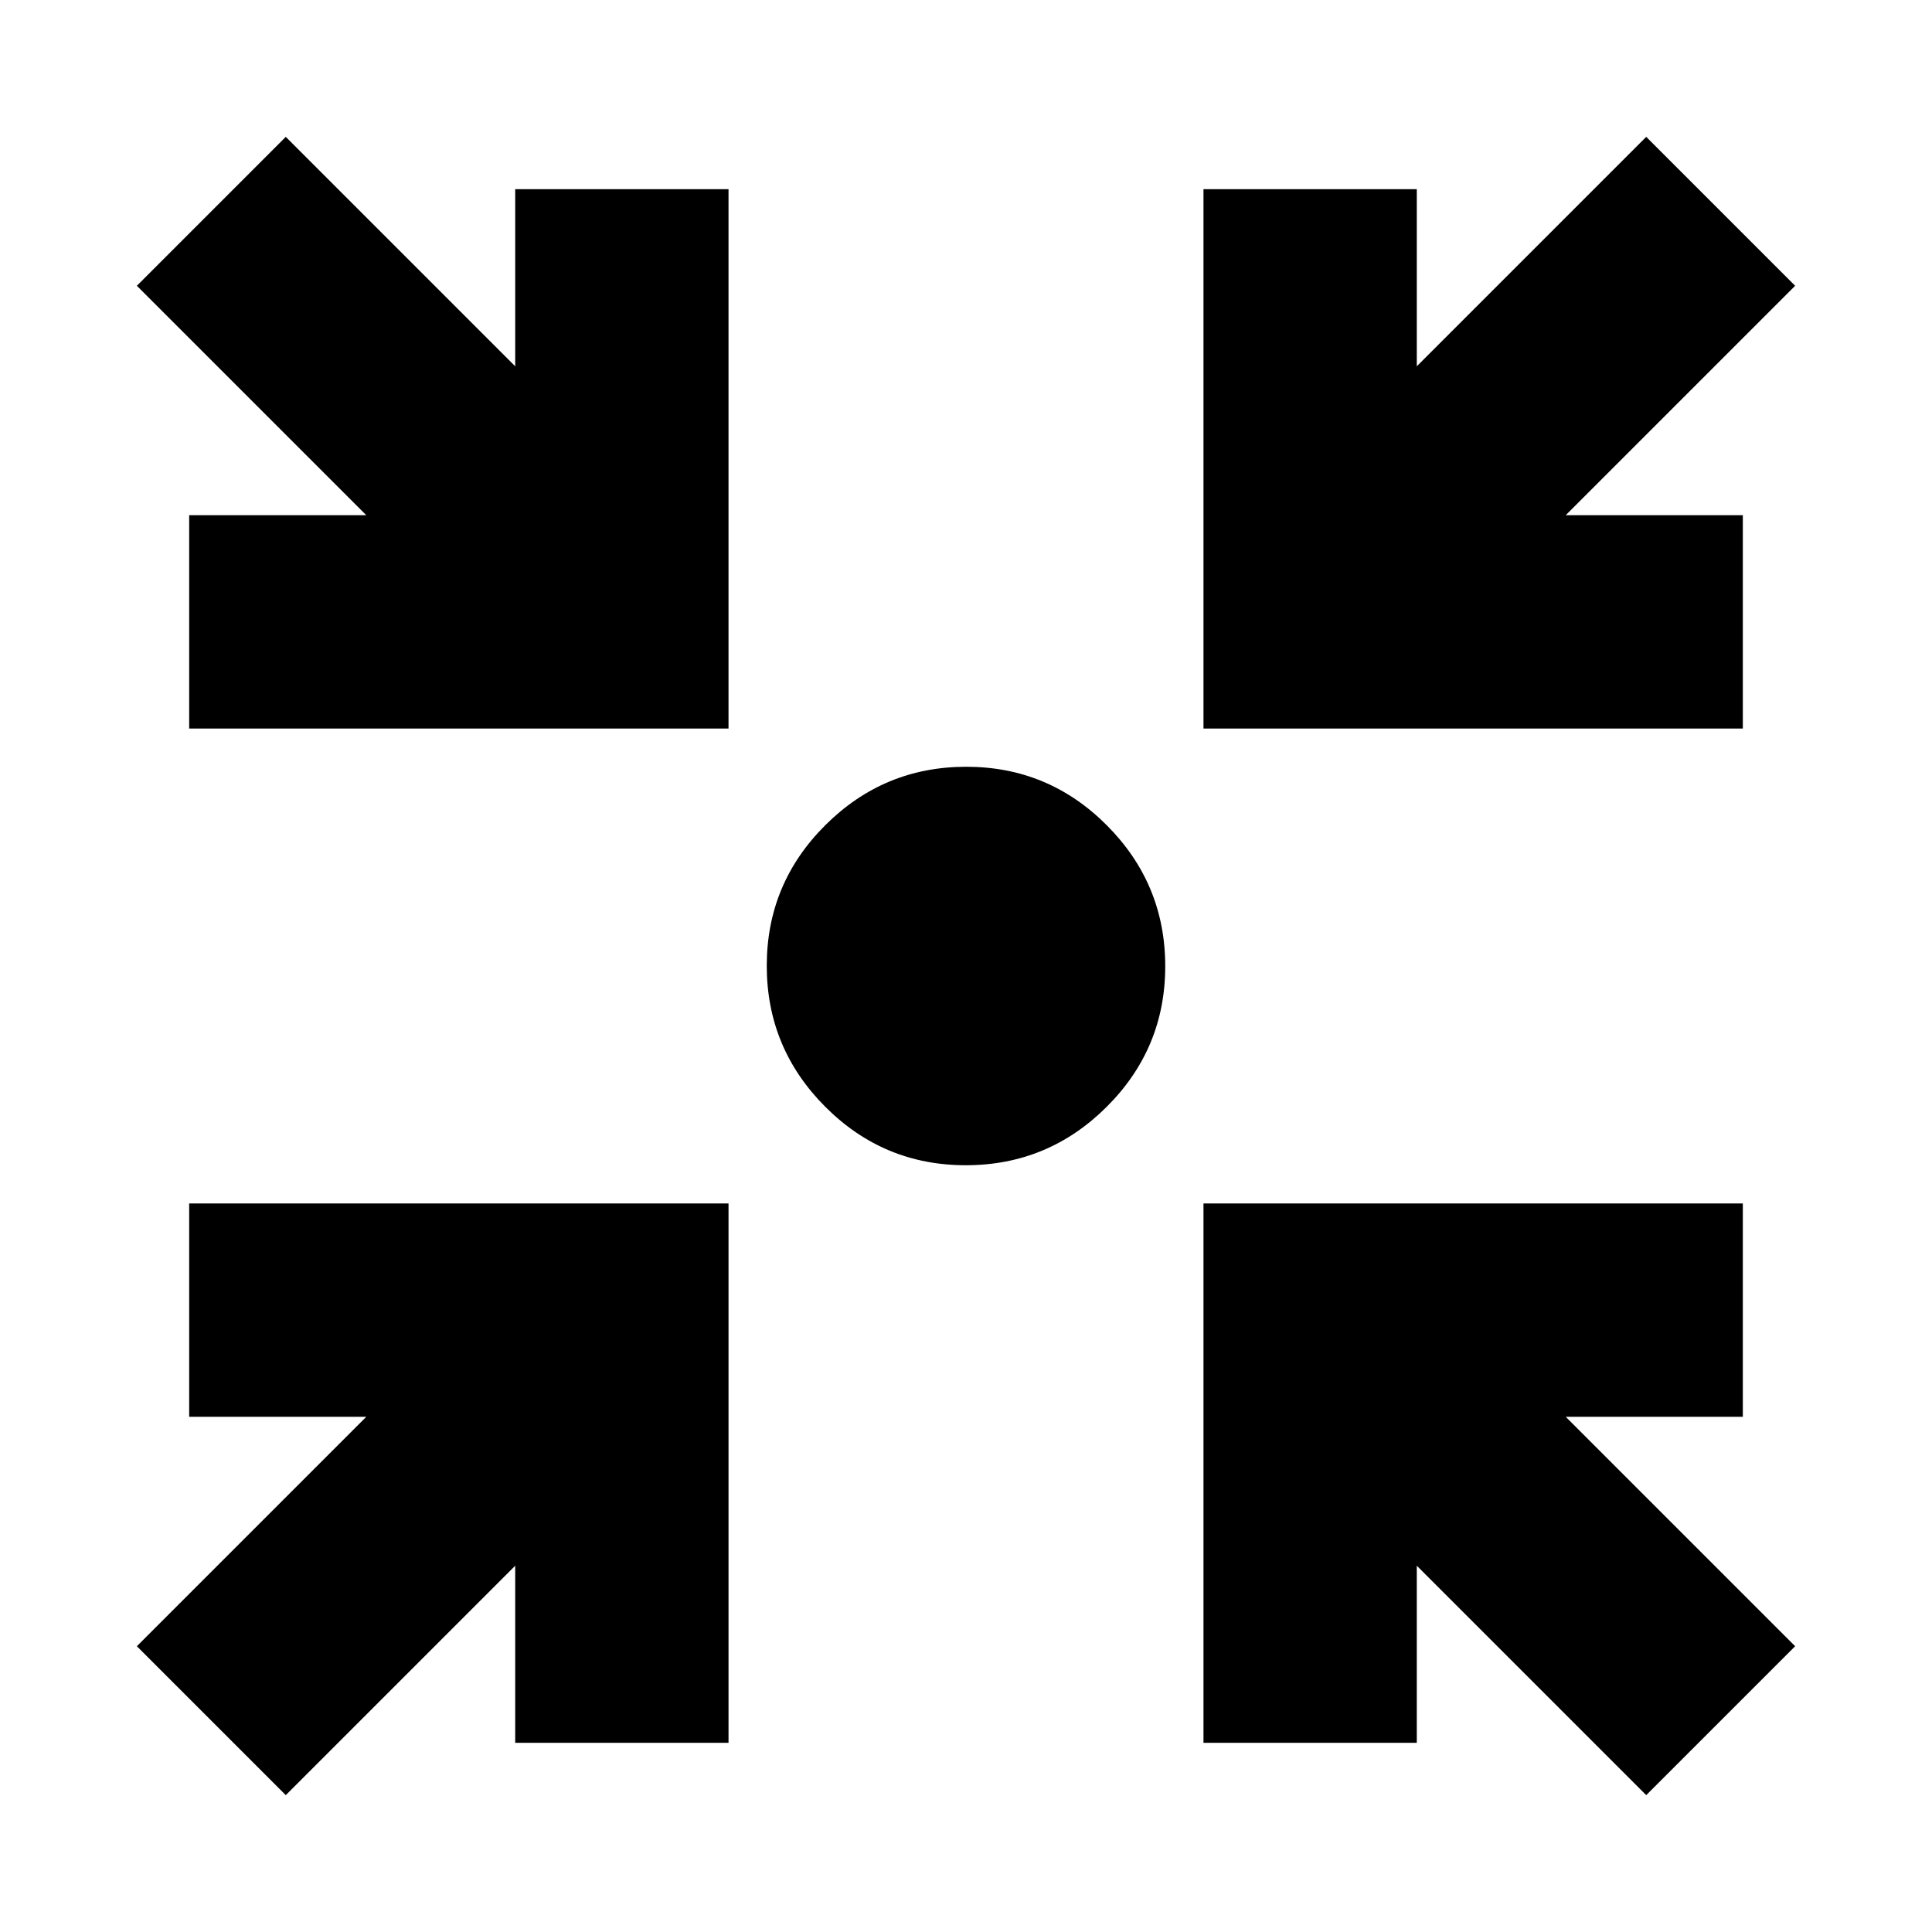 <svg xmlns="http://www.w3.org/2000/svg" height="24" viewBox="0 -960 960 960" width="24"><path d="m142-68-74-74 114-114H94v-106h268v268H256v-88L142-68Zm676 0L704-182v88H598v-268h268v106h-88l114 114-74 74ZM94-598v-106h88L68-818l74-74 114 114v-88h106v268H94Zm504 0v-268h106v88l114-114 74 74-114 114h88v106H598ZM479.88-381Q439-381 410-410.12q-29-29.11-29-70Q381-521 410.12-550q29.11-29 70-29Q521-579 550-549.88q29 29.11 29 70Q579-439 549.88-410q-29.11 29-70 29Z"/></svg>